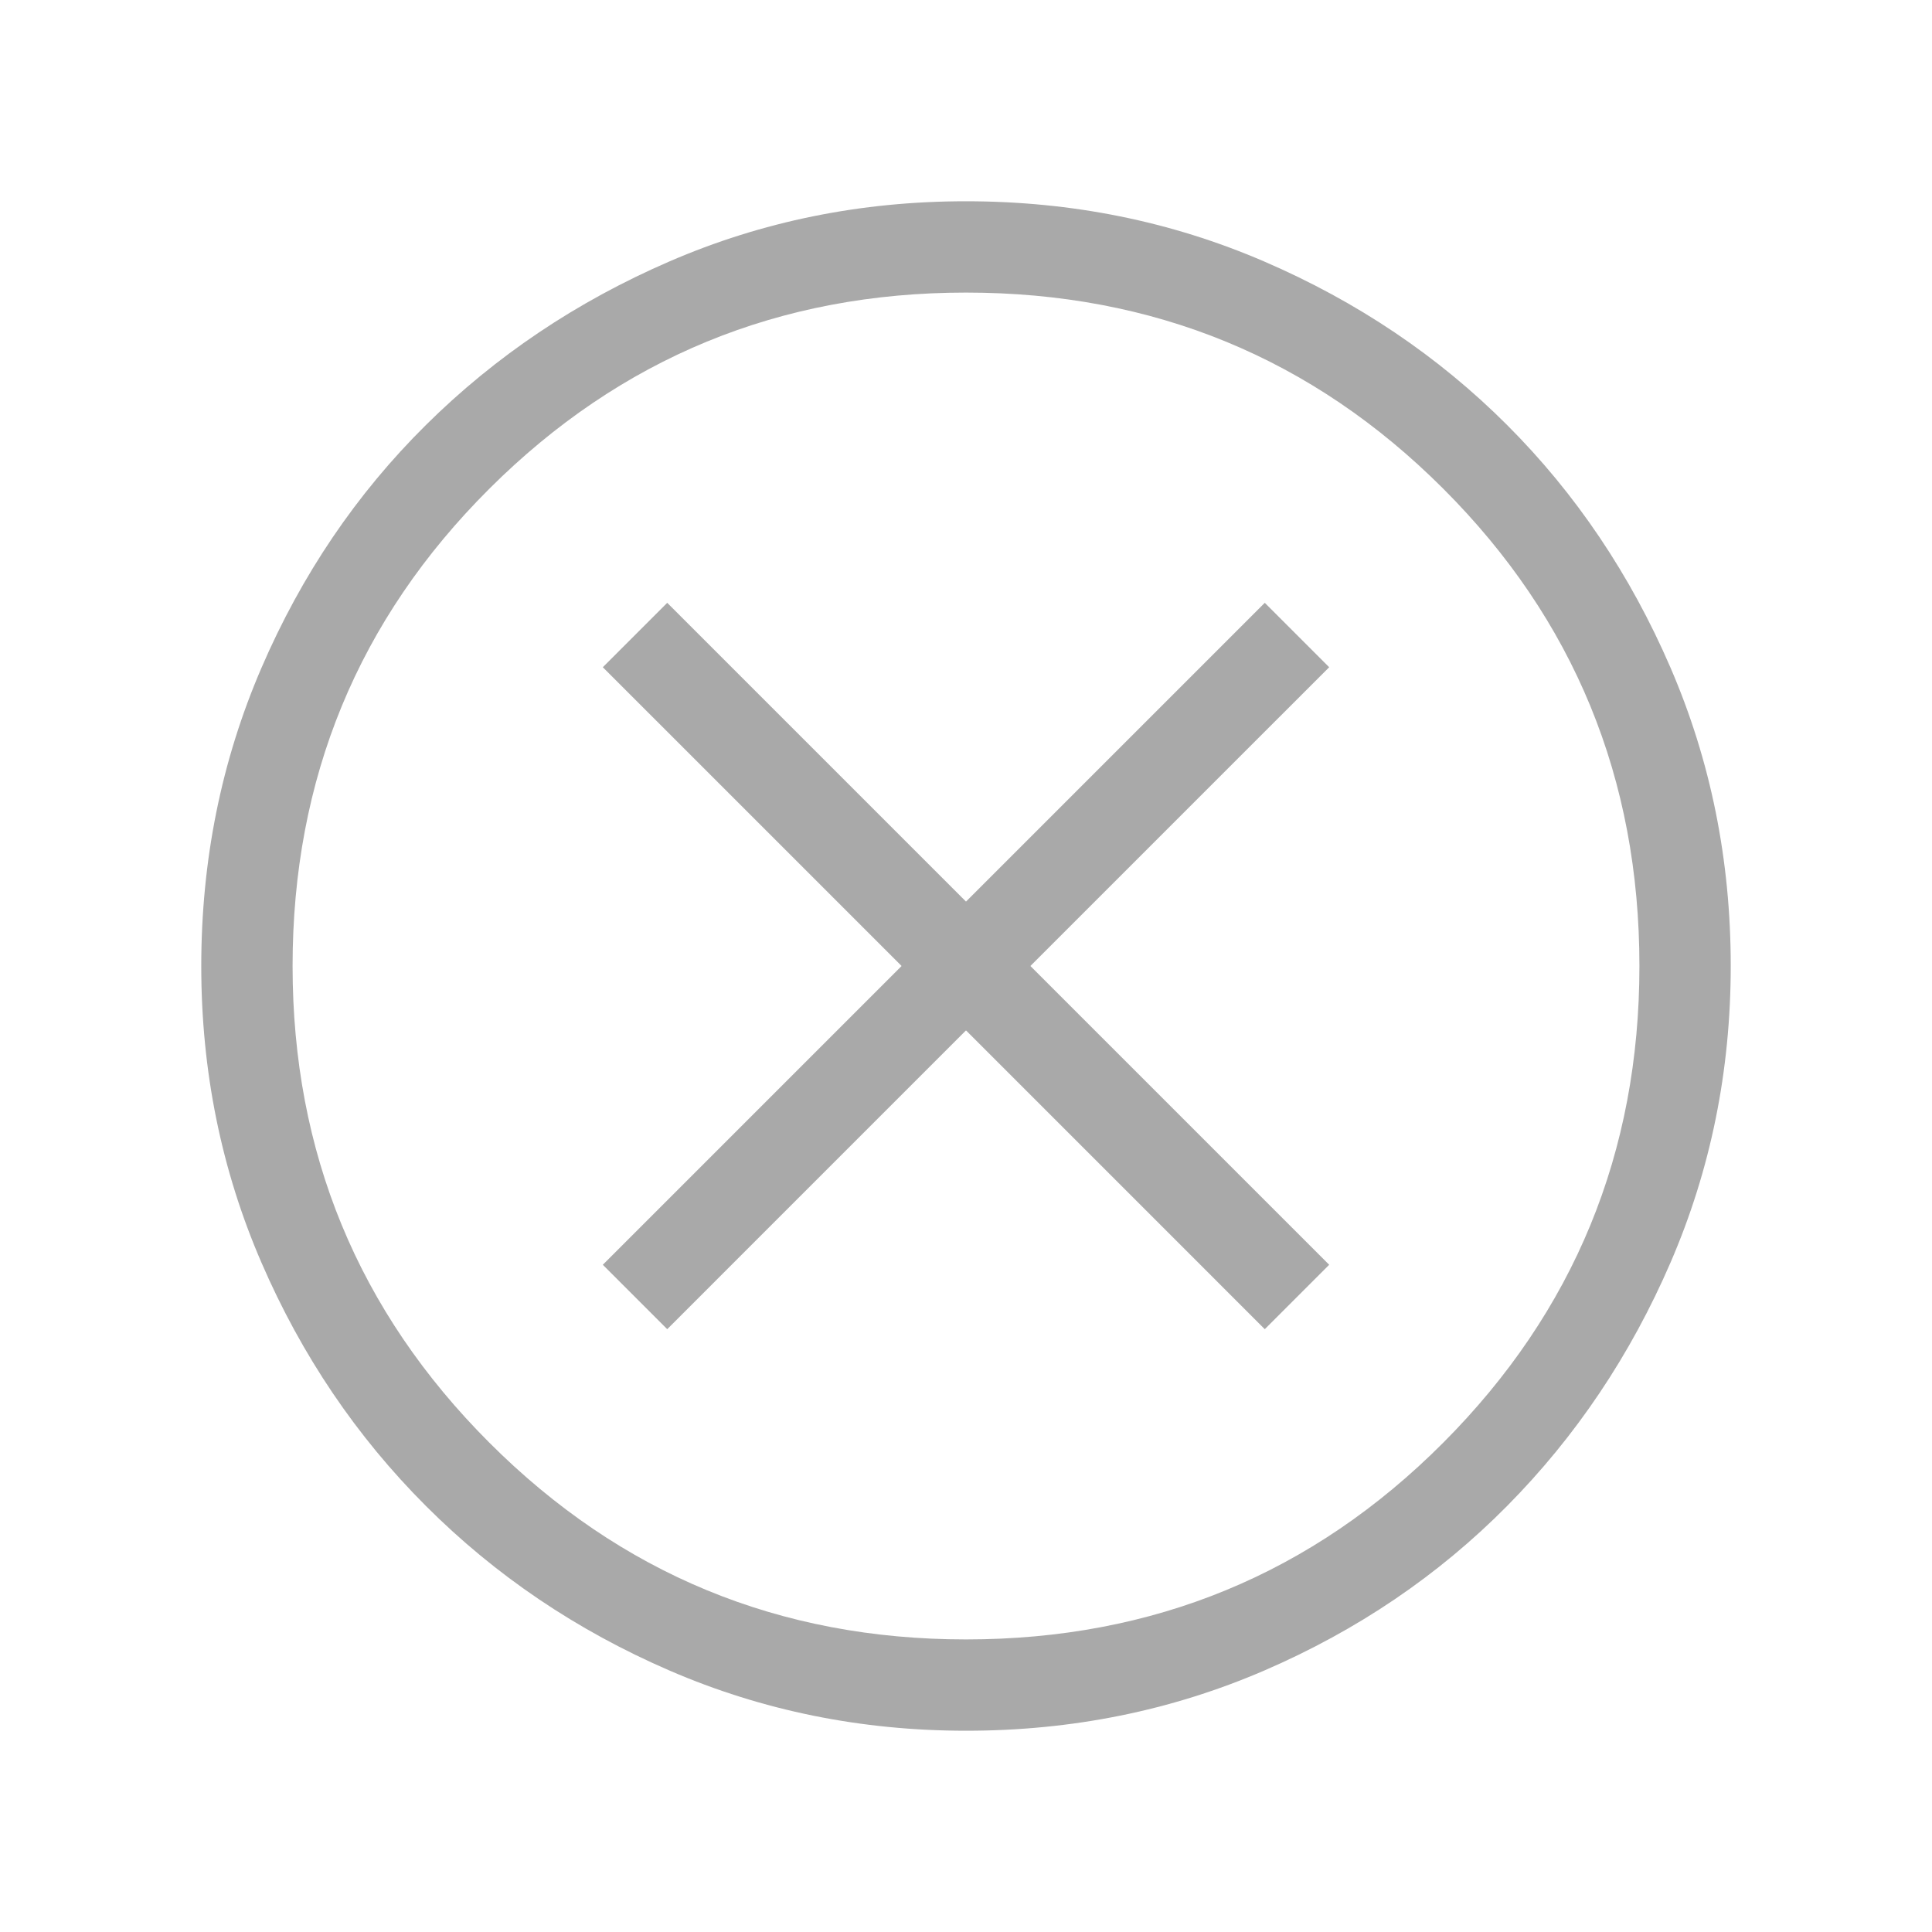 <svg width="57" height="57" viewBox="0 0 57 57" fill="none" xmlns="http://www.w3.org/2000/svg">
<mask id="mask0_294_150" style="mask-type:alpha" maskUnits="userSpaceOnUse" x="0" y="0" width="57" height="57">
<rect width="57" height="57" fill="#D9D9D9"/>
</mask>
<g mask="url(#mask0_294_150)">
<path d="M19.685 39.215L28.5 30.4L37.315 39.215L39.215 37.315L30.4 28.5L39.215 19.685L37.315 17.785L28.5 26.6L19.685 17.785L17.785 19.685L26.6 28.5L17.785 37.315L19.685 39.215ZM28.504 51.062C25.408 51.062 22.49 50.47 19.752 49.286C17.014 48.102 14.619 46.484 12.569 44.434C10.518 42.384 8.9 39.991 7.715 37.254C6.53 34.517 5.938 31.6 5.938 28.504C5.938 25.383 6.53 22.45 7.714 19.704C8.898 16.959 10.515 14.57 12.566 12.539C14.616 10.508 17.009 8.9 19.746 7.715C22.483 6.53 25.4 5.938 28.496 5.938C31.617 5.938 34.55 6.53 37.296 7.714C40.041 8.898 42.43 10.506 44.461 12.536C46.492 14.566 48.1 16.954 49.285 19.698C50.47 22.443 51.062 25.375 51.062 28.496C51.062 31.592 50.47 34.509 49.286 37.248C48.102 39.986 46.494 42.38 44.464 44.431C42.434 46.482 40.046 48.1 37.302 49.285C34.557 50.47 31.625 51.062 28.504 51.062ZM28.5 48.368C34.029 48.368 38.723 46.433 42.581 42.563C46.439 38.693 48.368 34.005 48.368 28.5C48.368 22.971 46.439 18.277 42.581 14.419C38.723 10.561 34.029 8.632 28.5 8.632C22.995 8.632 18.307 10.561 14.437 14.419C10.567 18.277 8.632 22.971 8.632 28.5C8.632 34.005 10.567 38.693 14.437 42.563C18.307 46.433 22.995 48.368 28.5 48.368Z" fill="#A9A9A9"/>
</g>
</svg>
